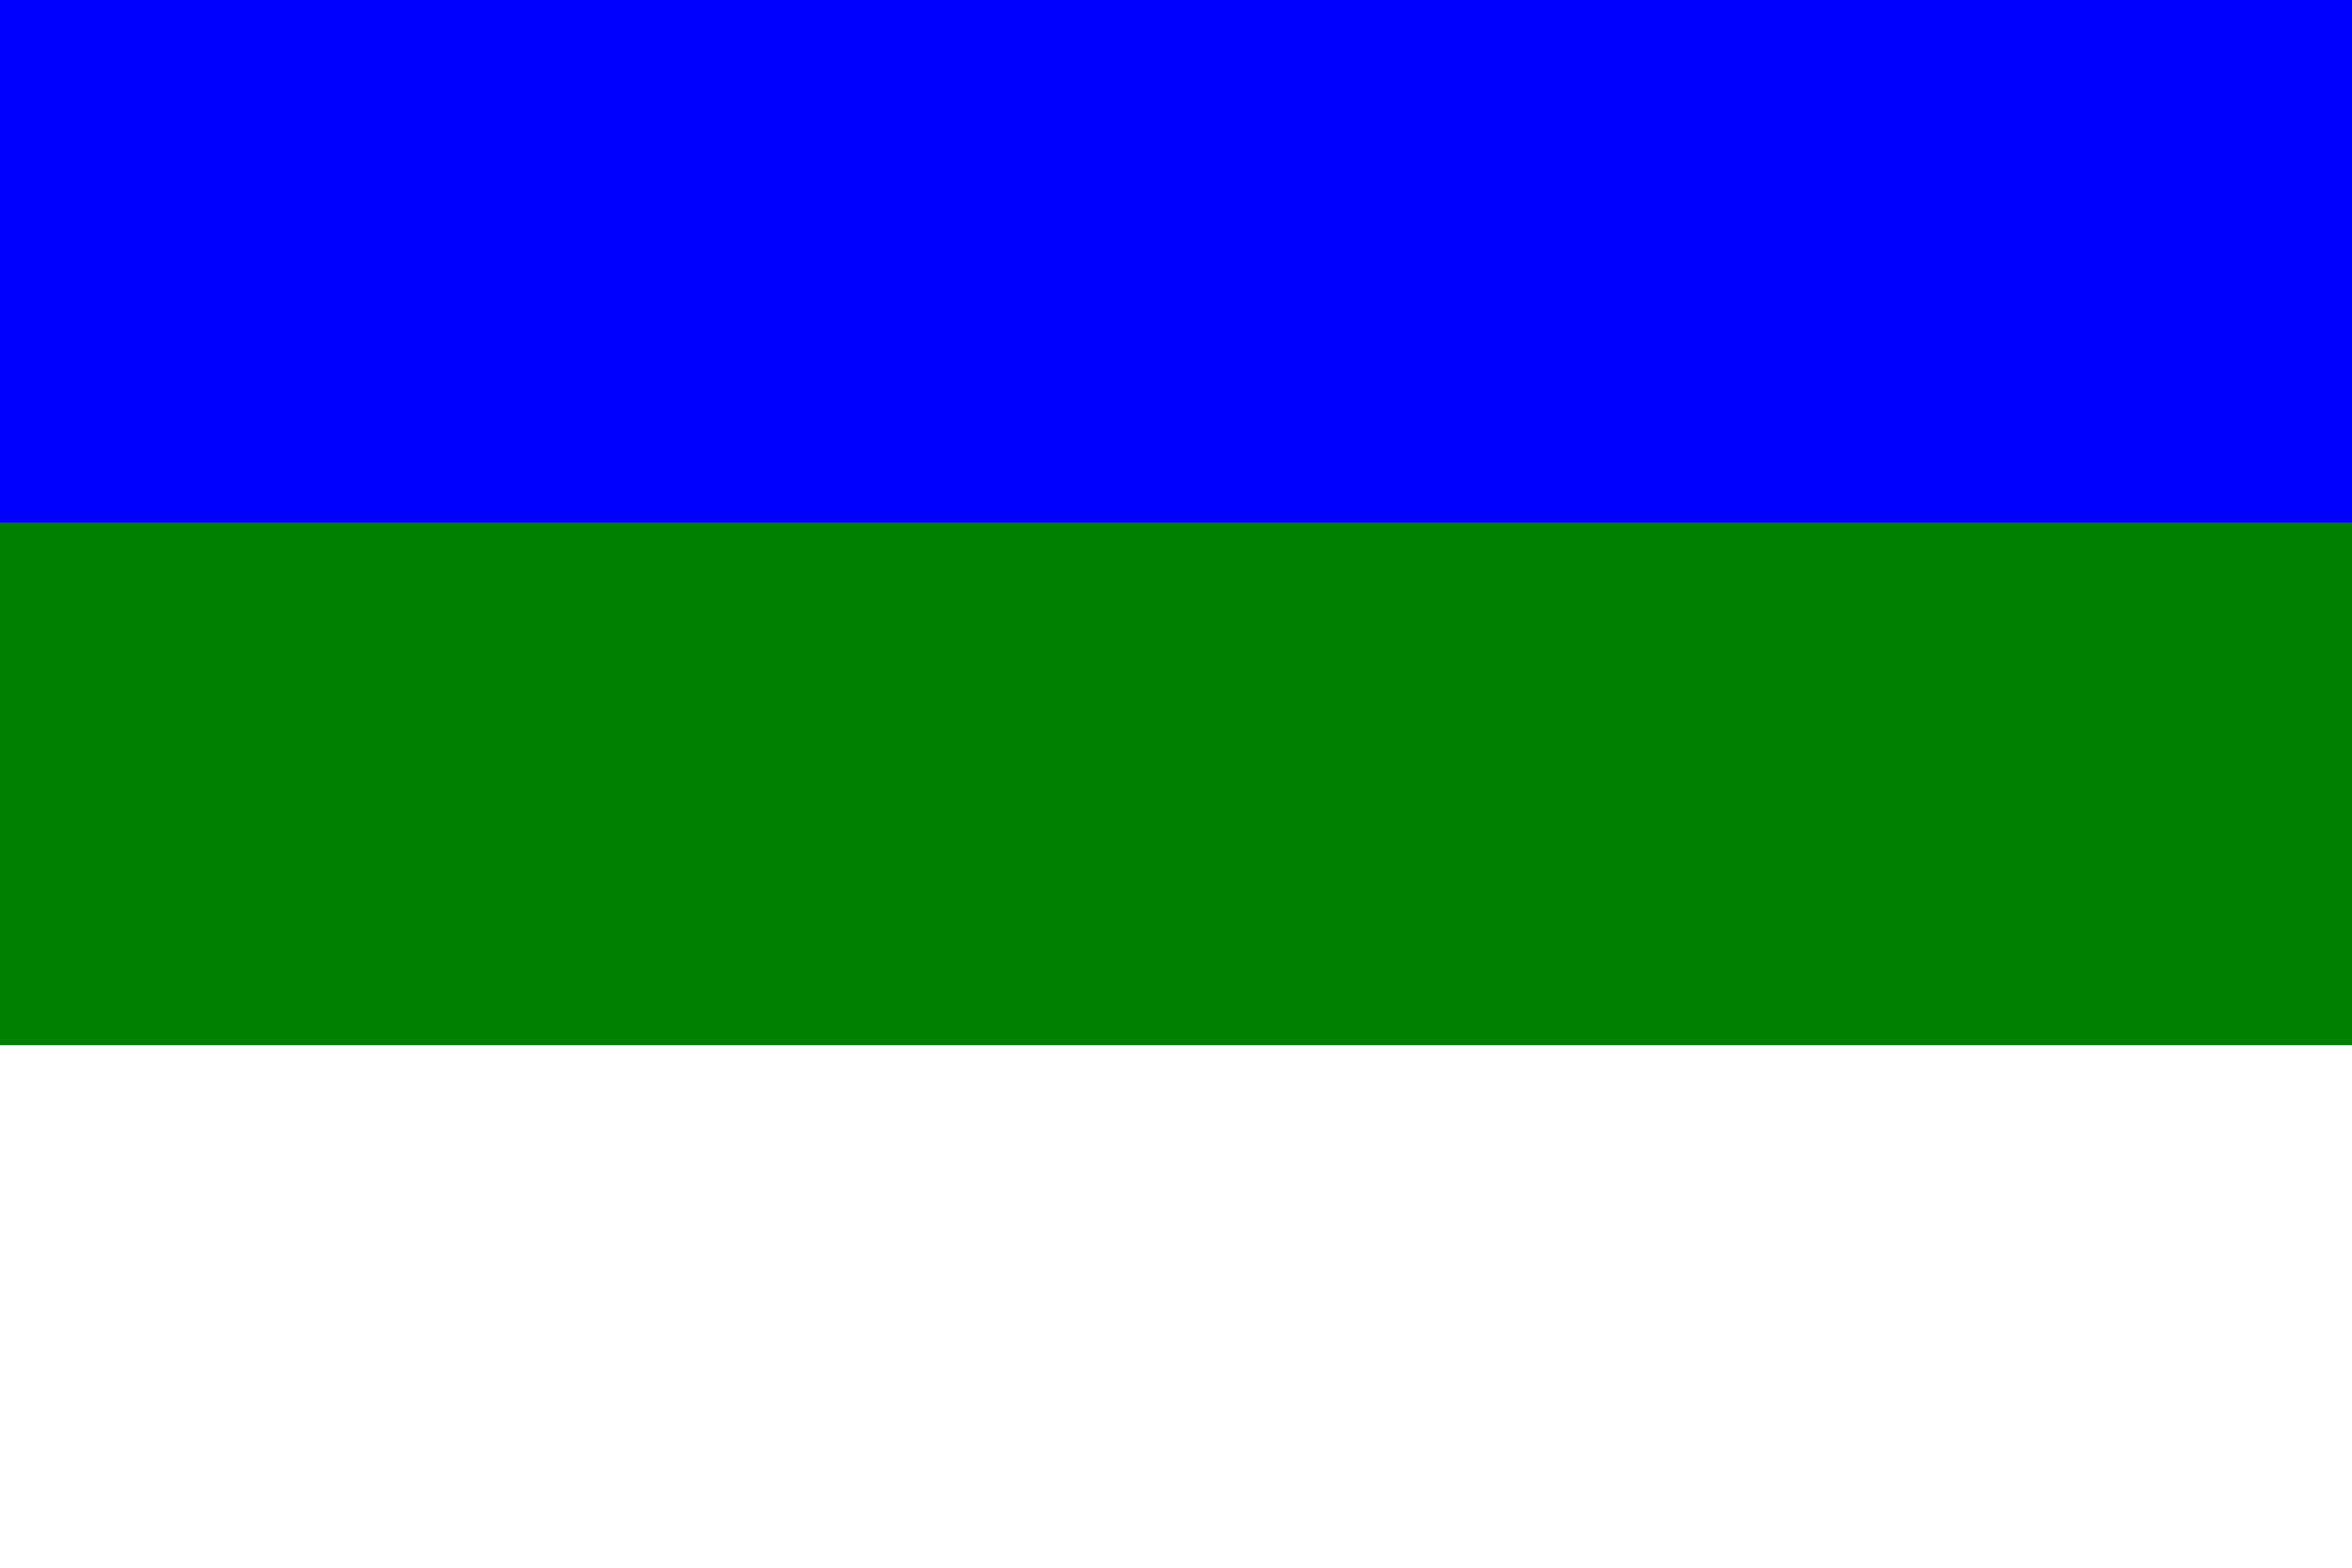 <?xml version="1.0" encoding="UTF-8"?>
<svg xmlns="http://www.w3.org/2000/svg" width="450" height="300">
  <rect width="450" height="300" fill="#FFFFFF"/>
  <rect width="450" height="200" fill="#008000"/>
  <rect width="450" height="100" fill="#0000ff"/>
</svg>

